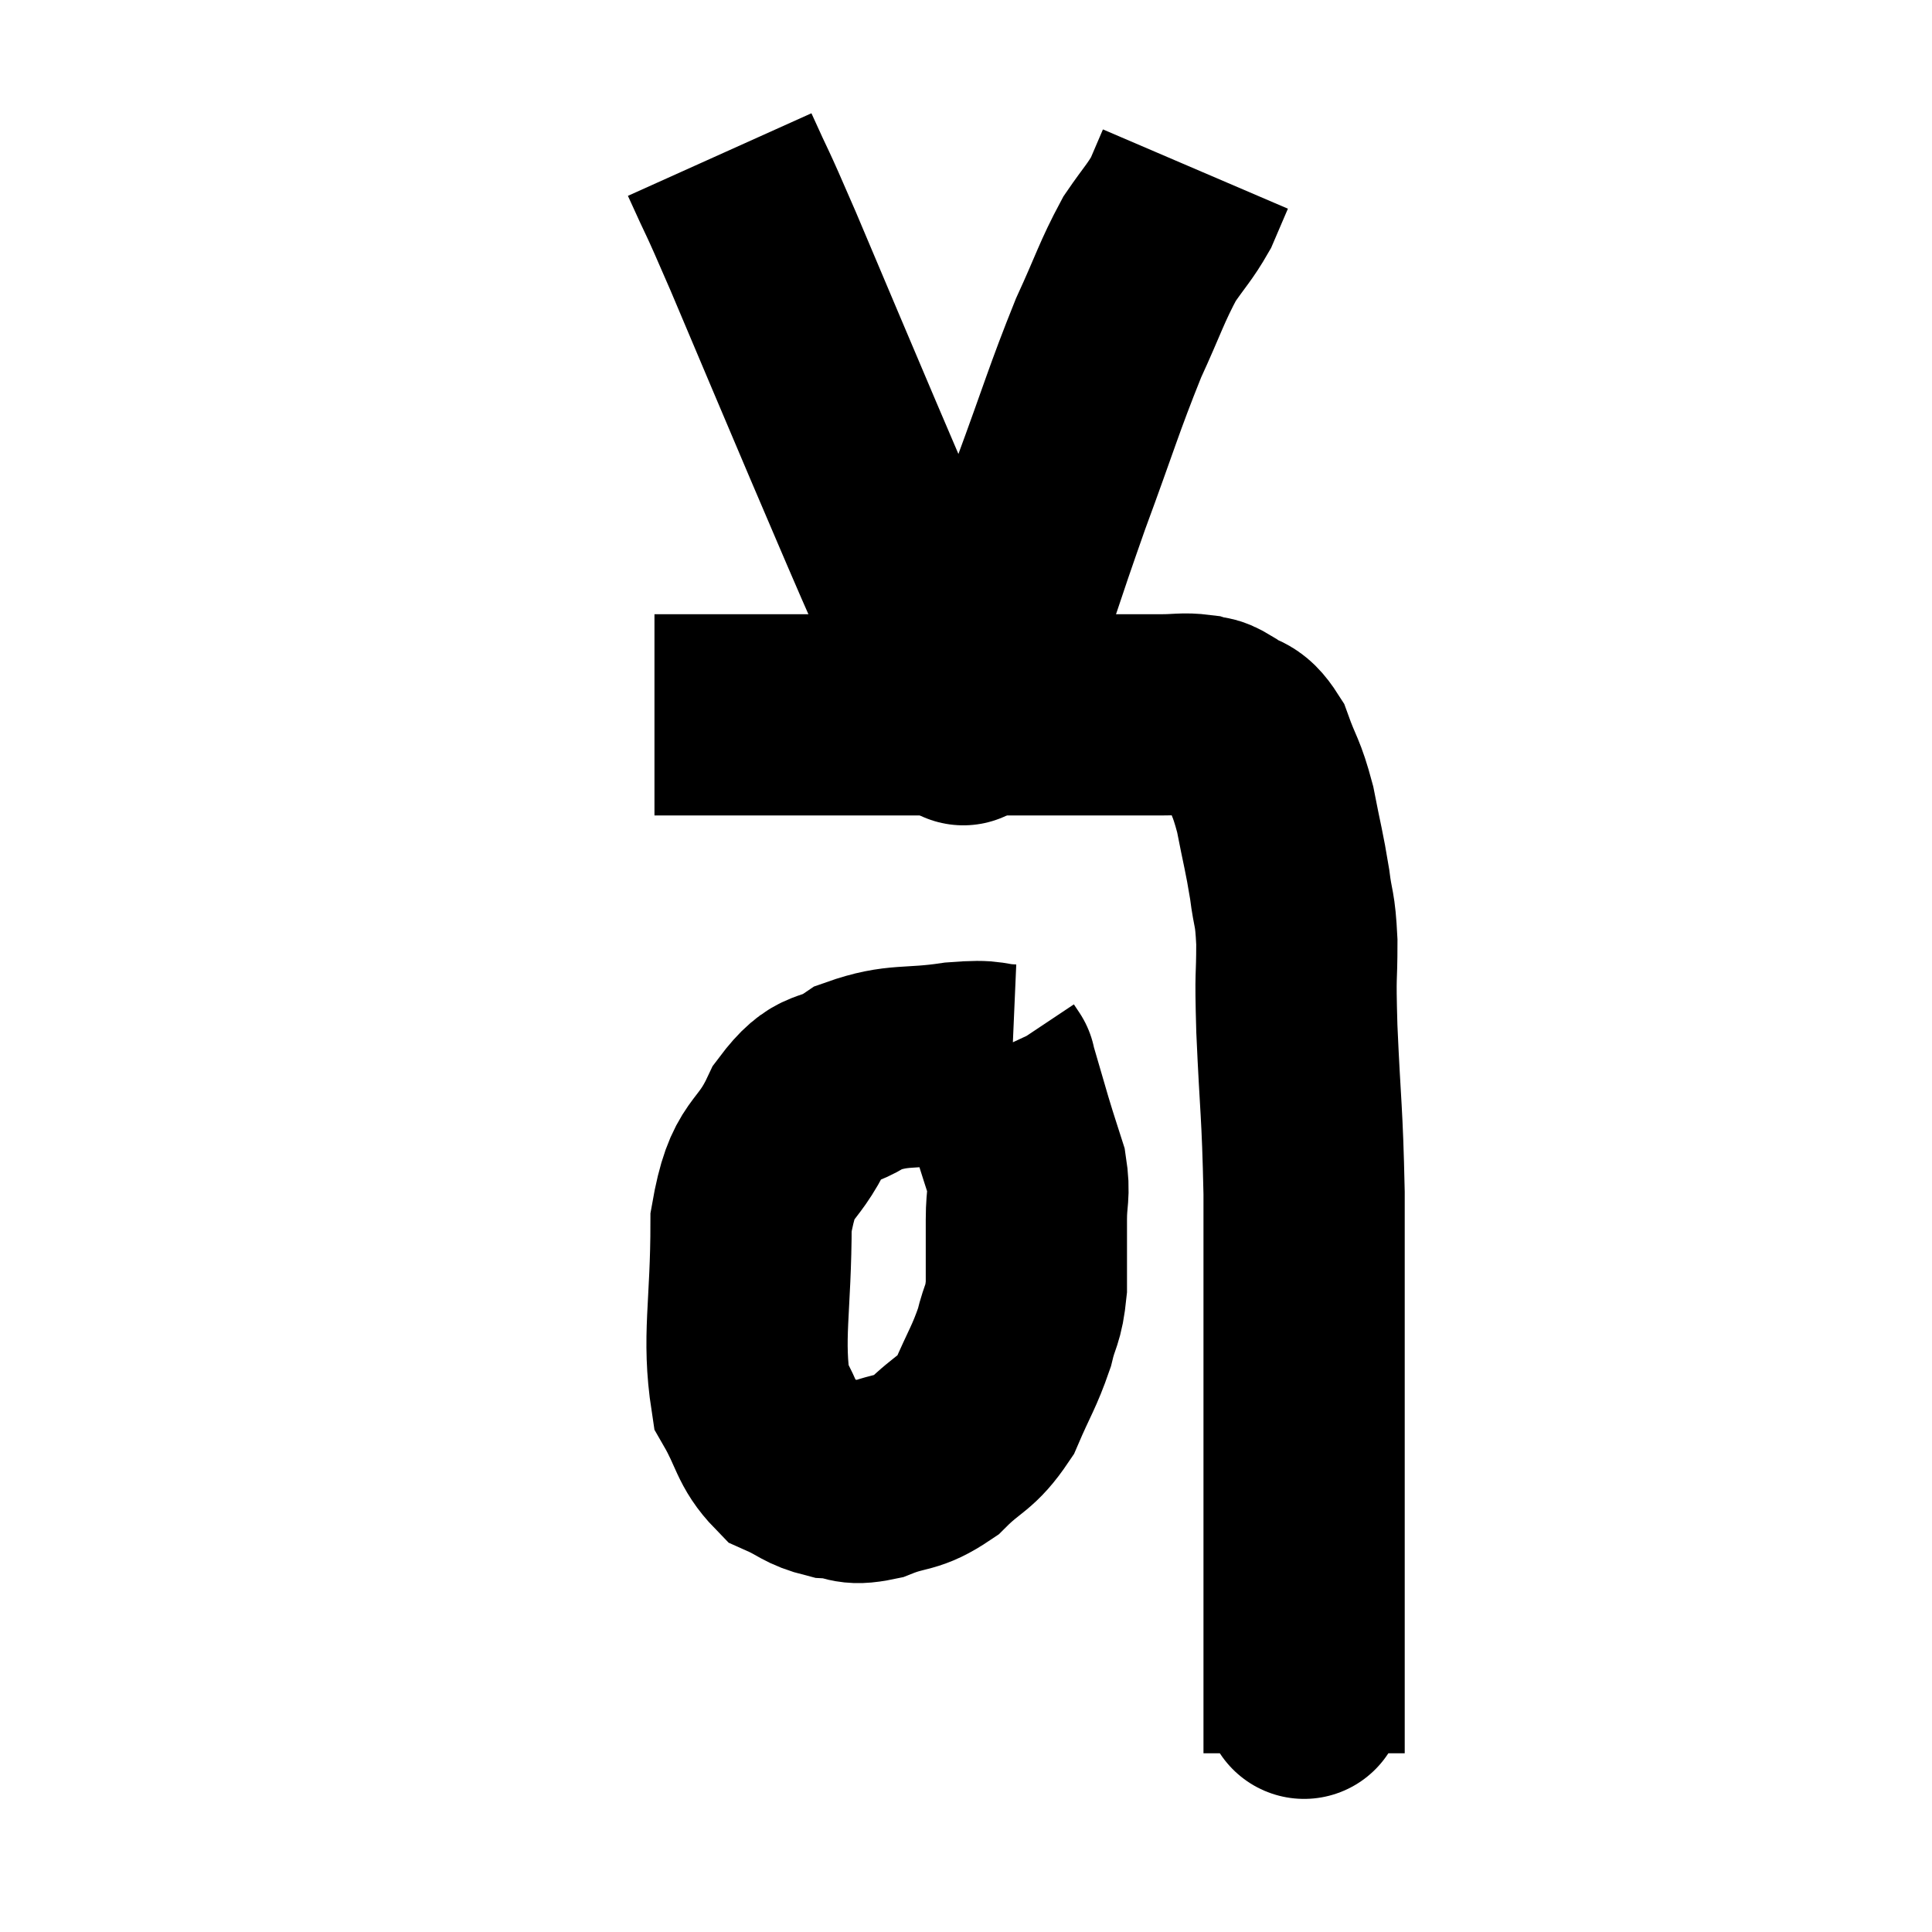 <svg width="48" height="48" viewBox="0 0 48 48" xmlns="http://www.w3.org/2000/svg"><path d="M 16.26 17.76 C 18.39 17.76, 18.57 17.76, 20.52 17.76 C 22.29 17.76, 22.65 17.76, 24.06 17.76 C 25.11 17.76, 25.32 17.76, 26.16 17.76 C 26.79 17.76, 26.745 17.76, 27.42 17.76 C 28.14 17.76, 28.275 17.76, 28.86 17.76 C 29.31 17.76, 29.4 17.715, 29.76 17.76 C 30.03 17.85, 29.955 17.73, 30.3 17.94 C 30.72 18.27, 30.795 18.06, 31.14 18.6 C 31.41 19.35, 31.455 19.26, 31.68 20.1 C 31.86 21.03, 31.905 21.135, 32.04 21.96 C 32.13 22.68, 32.175 22.5, 32.22 23.4 C 32.22 24.48, 32.175 24, 32.22 25.56 C 32.31 27.6, 32.355 27.555, 32.4 29.64 C 32.4 31.77, 32.4 32.04, 32.4 33.9 C 32.4 35.49, 32.4 35.79, 32.4 37.08 C 32.4 38.07, 32.4 38.13, 32.4 39.06 C 32.4 39.93, 32.4 40.02, 32.4 40.8 C 32.4 41.49, 32.4 41.805, 32.4 42.18 C 32.4 42.24, 32.4 42.075, 32.4 42.3 C 32.4 42.69, 32.4 42.81, 32.4 43.08 C 32.4 43.23, 32.4 43.26, 32.4 43.38 C 32.4 43.47, 32.4 43.515, 32.4 43.56 L 32.4 43.56" fill="none" stroke="black" stroke-width="5"></path><path d="M 25.14 26.46 C 24.45 26.43, 24.705 26.325, 23.76 26.4 C 22.56 26.58, 22.335 26.415, 21.36 26.76 C 20.61 27.27, 20.535 26.88, 19.86 27.78 C 19.26 29.07, 18.96 28.635, 18.66 30.36 C 18.66 32.52, 18.435 33.21, 18.66 34.68 C 19.11 35.46, 19.065 35.73, 19.56 36.24 C 20.1 36.48, 20.1 36.585, 20.64 36.72 C 21.18 36.75, 21.075 36.915, 21.72 36.78 C 22.47 36.48, 22.53 36.645, 23.22 36.18 C 23.85 35.55, 23.985 35.655, 24.48 34.92 C 24.84 34.08, 24.945 33.975, 25.2 33.24 C 25.35 32.61, 25.425 32.715, 25.5 31.98 C 25.5 31.14, 25.5 31.02, 25.5 30.3 C 25.5 29.7, 25.59 29.685, 25.5 29.1 C 25.32 28.53, 25.335 28.605, 25.14 27.96 C 24.93 27.24, 24.825 26.88, 24.72 26.52 C 24.72 26.52, 24.75 26.565, 24.72 26.52 C 24.66 26.43, 24.63 26.385, 24.6 26.34 L 24.6 26.34" fill="none" stroke="black" stroke-width="5"></path><path d="M 17.88 3.84 C 18.42 5.04, 18.195 4.47, 18.96 6.24 C 19.95 8.58, 20.13 9.015, 20.94 10.92 C 21.57 12.39, 21.66 12.615, 22.2 13.86 C 22.65 14.88, 22.725 15.06, 23.1 15.9 C 23.4 16.56, 23.49 16.77, 23.7 17.22 C 23.82 17.46, 23.865 17.535, 23.94 17.7 C 23.97 17.79, 23.985 17.835, 24 17.88 C 24 17.88, 23.85 18.165, 24 17.88 C 24.3 17.31, 24.075 18.135, 24.6 16.74 C 25.35 14.52, 25.365 14.385, 26.1 12.3 C 26.82 10.35, 26.925 9.93, 27.54 8.4 C 28.05 7.29, 28.11 7.02, 28.56 6.18 C 28.95 5.61, 29.055 5.535, 29.34 5.04 C 29.52 4.62, 29.61 4.41, 29.7 4.2 C 29.7 4.2, 29.7 4.2, 29.7 4.2 L 29.7 4.2" fill="none" stroke="black" stroke-width="5"></path></svg>
